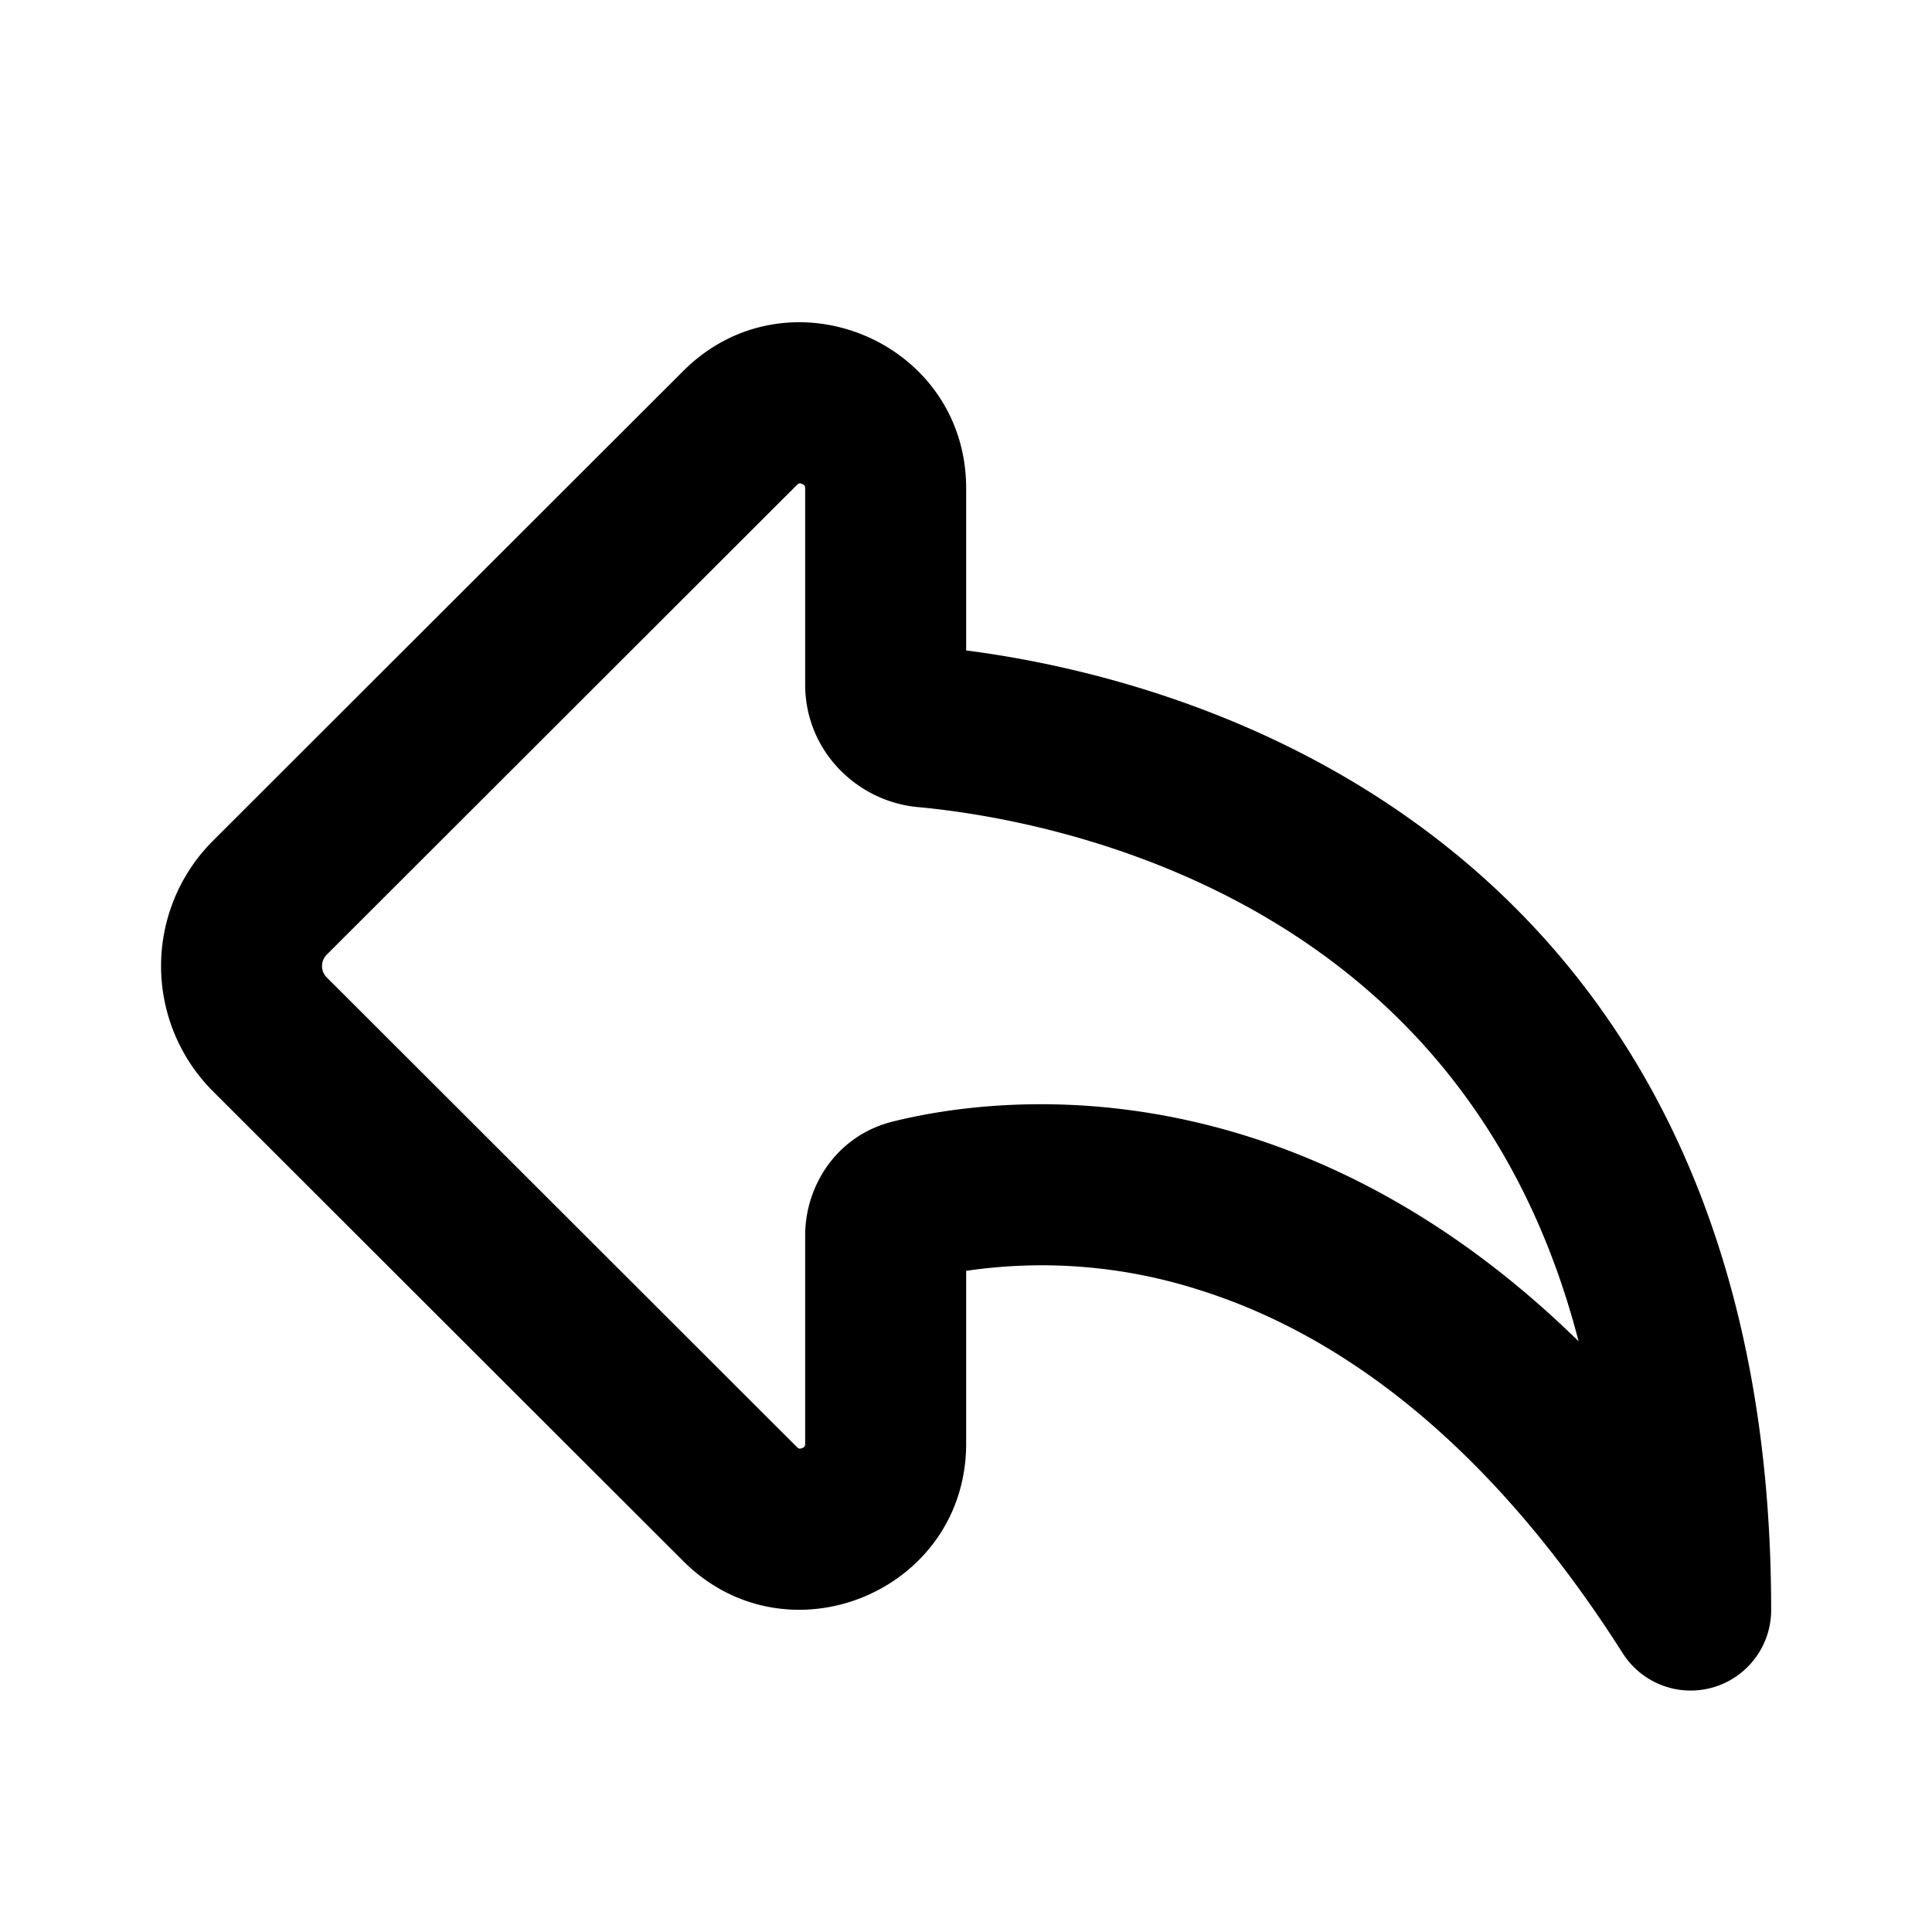 <svg xmlns="http://www.w3.org/2000/svg" viewBox="0 0 24 24" fill="currentColor">
  <path _ngcontent-ng-c1909134112="" fill-rule="evenodd" clip-rule="evenodd" style="color: inherit" d="M12.002 6.067c0-1.835-2.218-2.754-3.516-1.457l-5.84 5.834a2.2 2.2 0 0 0 0 3.113l5.84 5.834c1.298 1.296 3.516.377 3.516-1.458v-2.146a6.41 6.41 0 0 1 2.892.236c1.533.48 3.455 1.67 5.264 4.514A1 1 0 0 0 22.002 20c0-5.044-2.022-8.045-4.415-9.775-2.074-1.5-4.344-1.985-5.585-2.145V6.067ZM9.999 6.04c0 .003.003.01.003.027v2.437c0 .819.64 1.452 1.4 1.522.927.085 3.097.435 5.014 1.82 1.323.956 2.58 2.444 3.194 4.816-1.39-1.36-2.808-2.137-4.118-2.548-2.009-.63-3.662-.366-4.404-.181-.702.176-1.086.806-1.086 1.413v2.587a.088.088 0 0 1-.003.027.022.022 0 0 1-.003.007.073.073 0 0 1-.031.022.073.073 0 0 1-.037.006.023.023 0 0 1-.007-.003.089.089 0 0 1-.021-.016l-5.841-5.834a.2.2 0 0 1 0-.283l5.84-5.834a.09.09 0 0 1 .022-.017.022.022 0 0 1 .007-.003.072.072 0 0 1 .037.007.072.072 0 0 1 .03.022.022.022 0 0 1 .004.006Z" />
</svg>